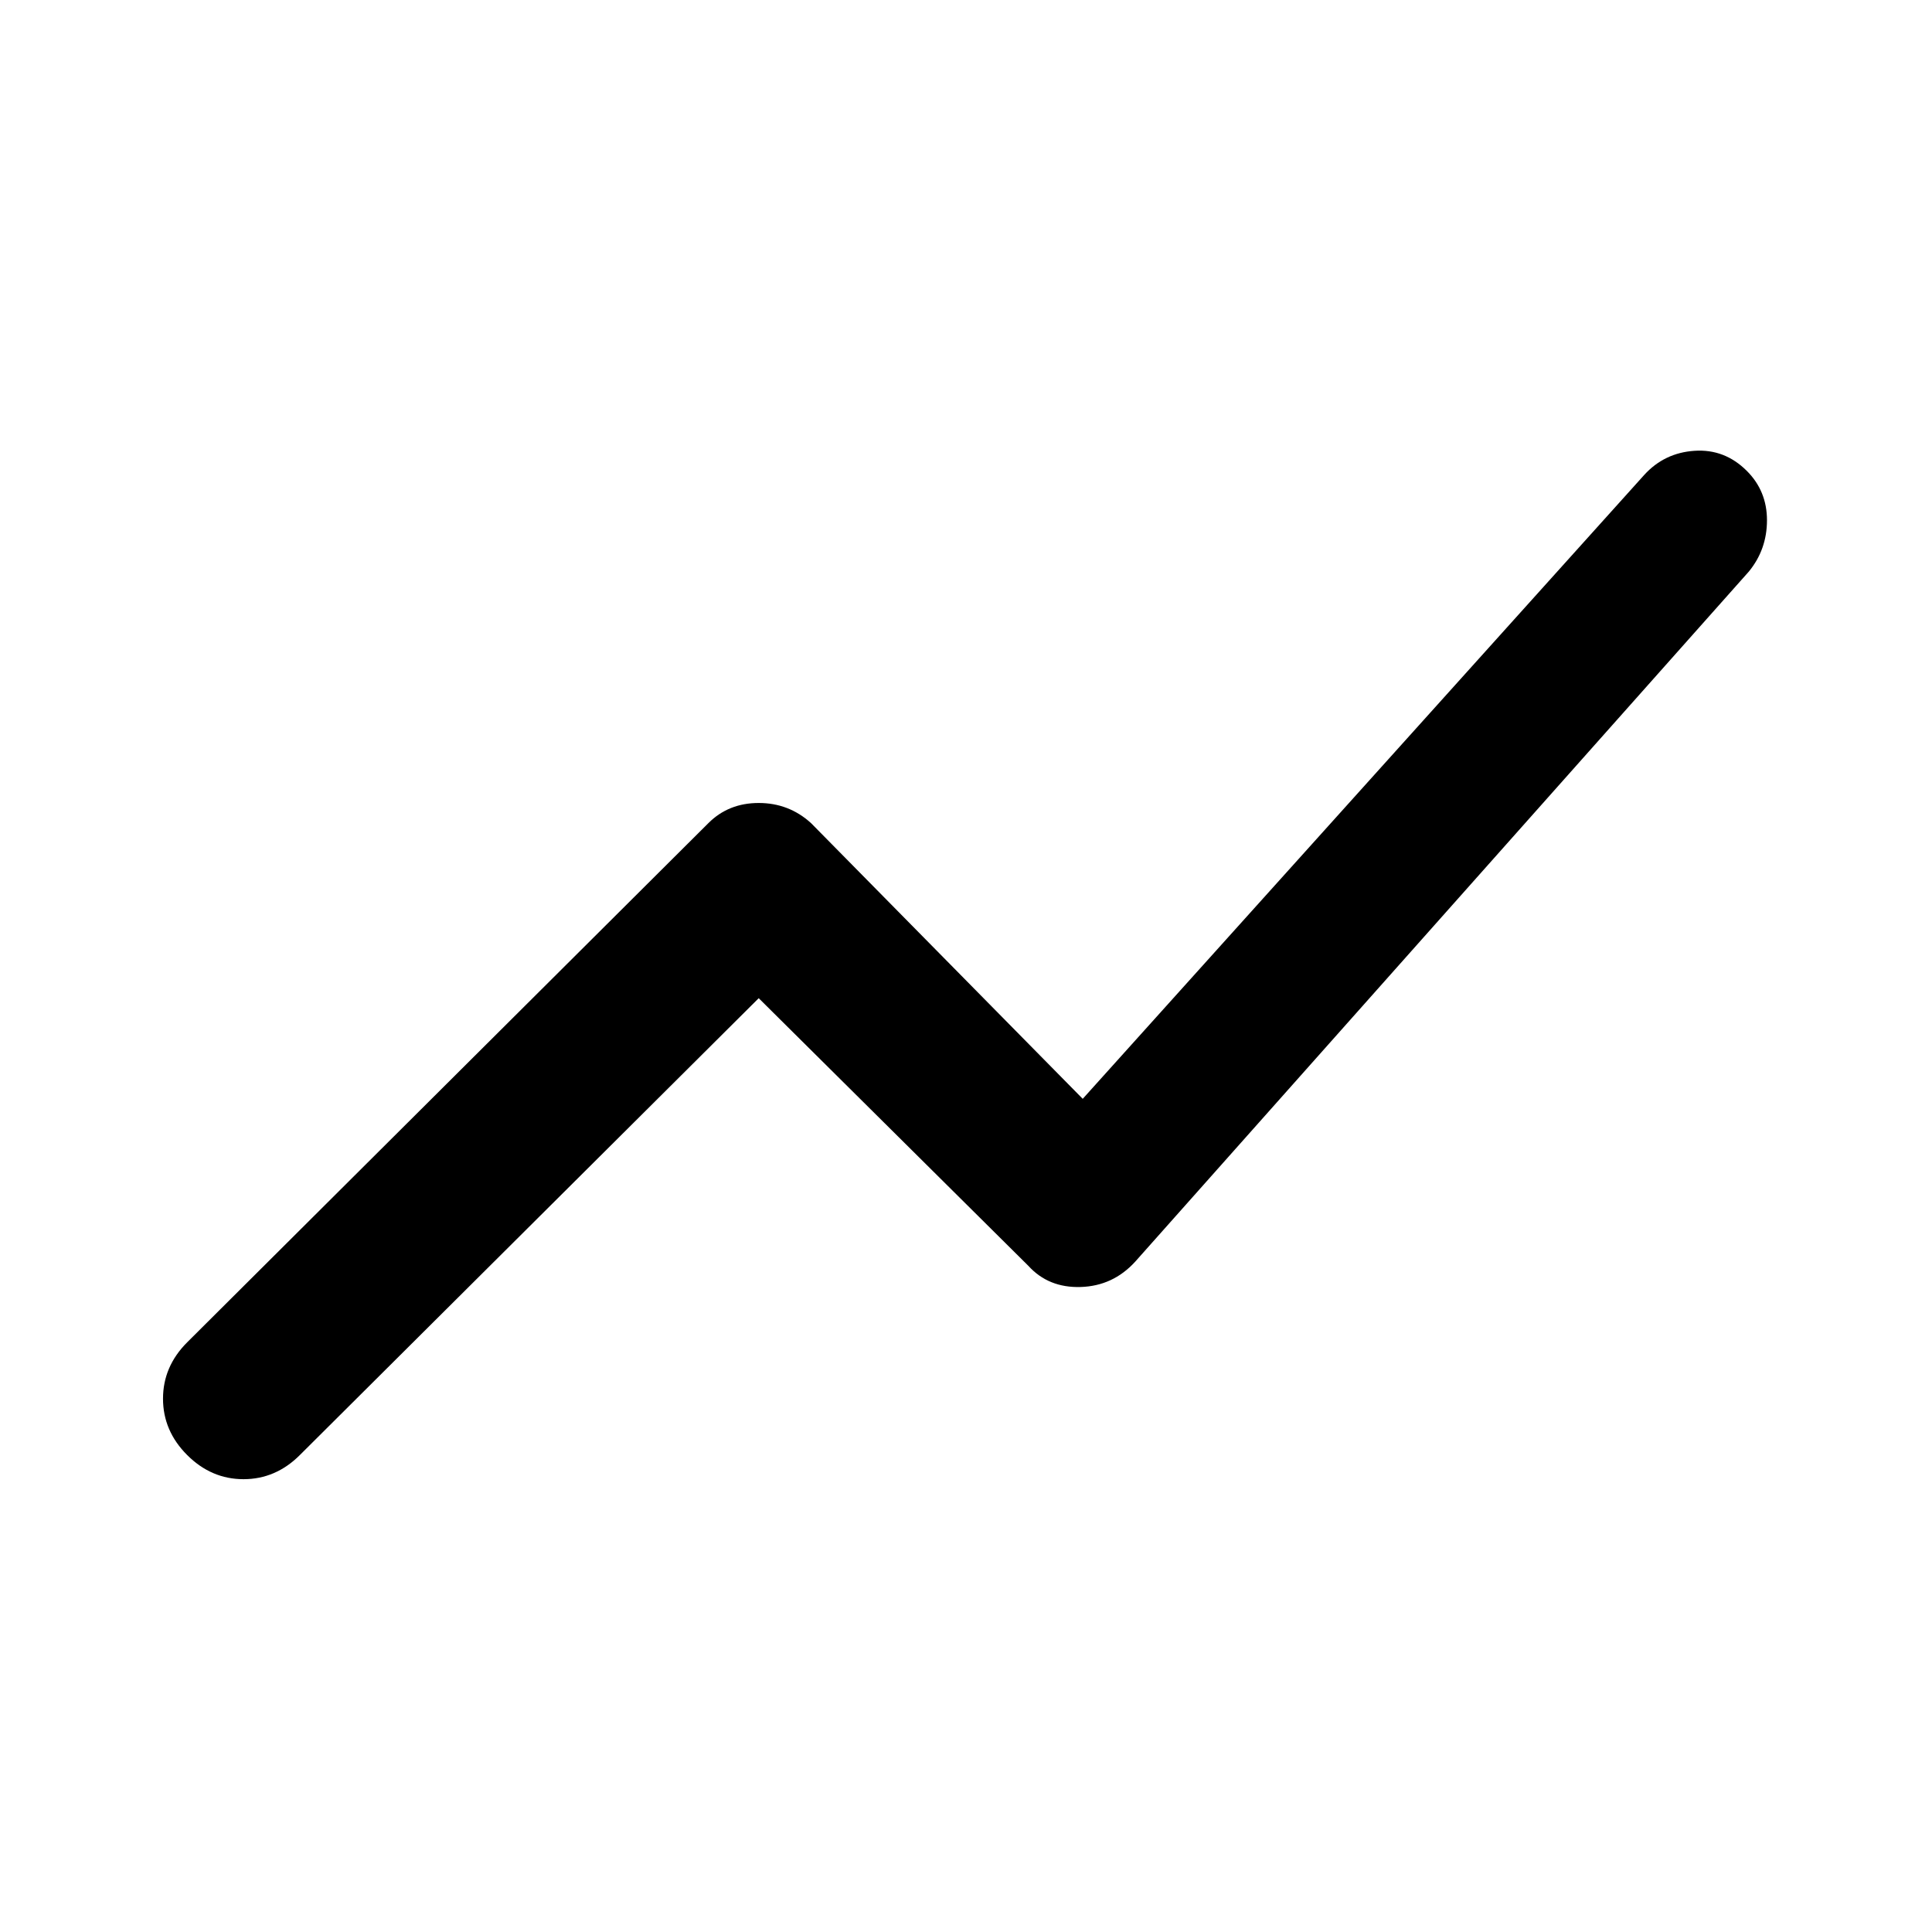 <svg xmlns="http://www.w3.org/2000/svg" height="48" width="48"><path d="M4.65 36.15q-.6-.6-.6-1.4 0-.8.6-1.4l12.95-12.9q.5-.5 1.25-.5t1.3.5l6.75 6.85 13.95-15.5q.5-.55 1.25-.6.75-.05 1.3.5.5.5.5 1.225 0 .725-.45 1.275L28.2 31.35q-.55.6-1.35.625-.8.025-1.3-.525l-6.7-6.65-11.4 11.35q-.6.6-1.4.6-.8 0-1.4-.6Z"/></svg>